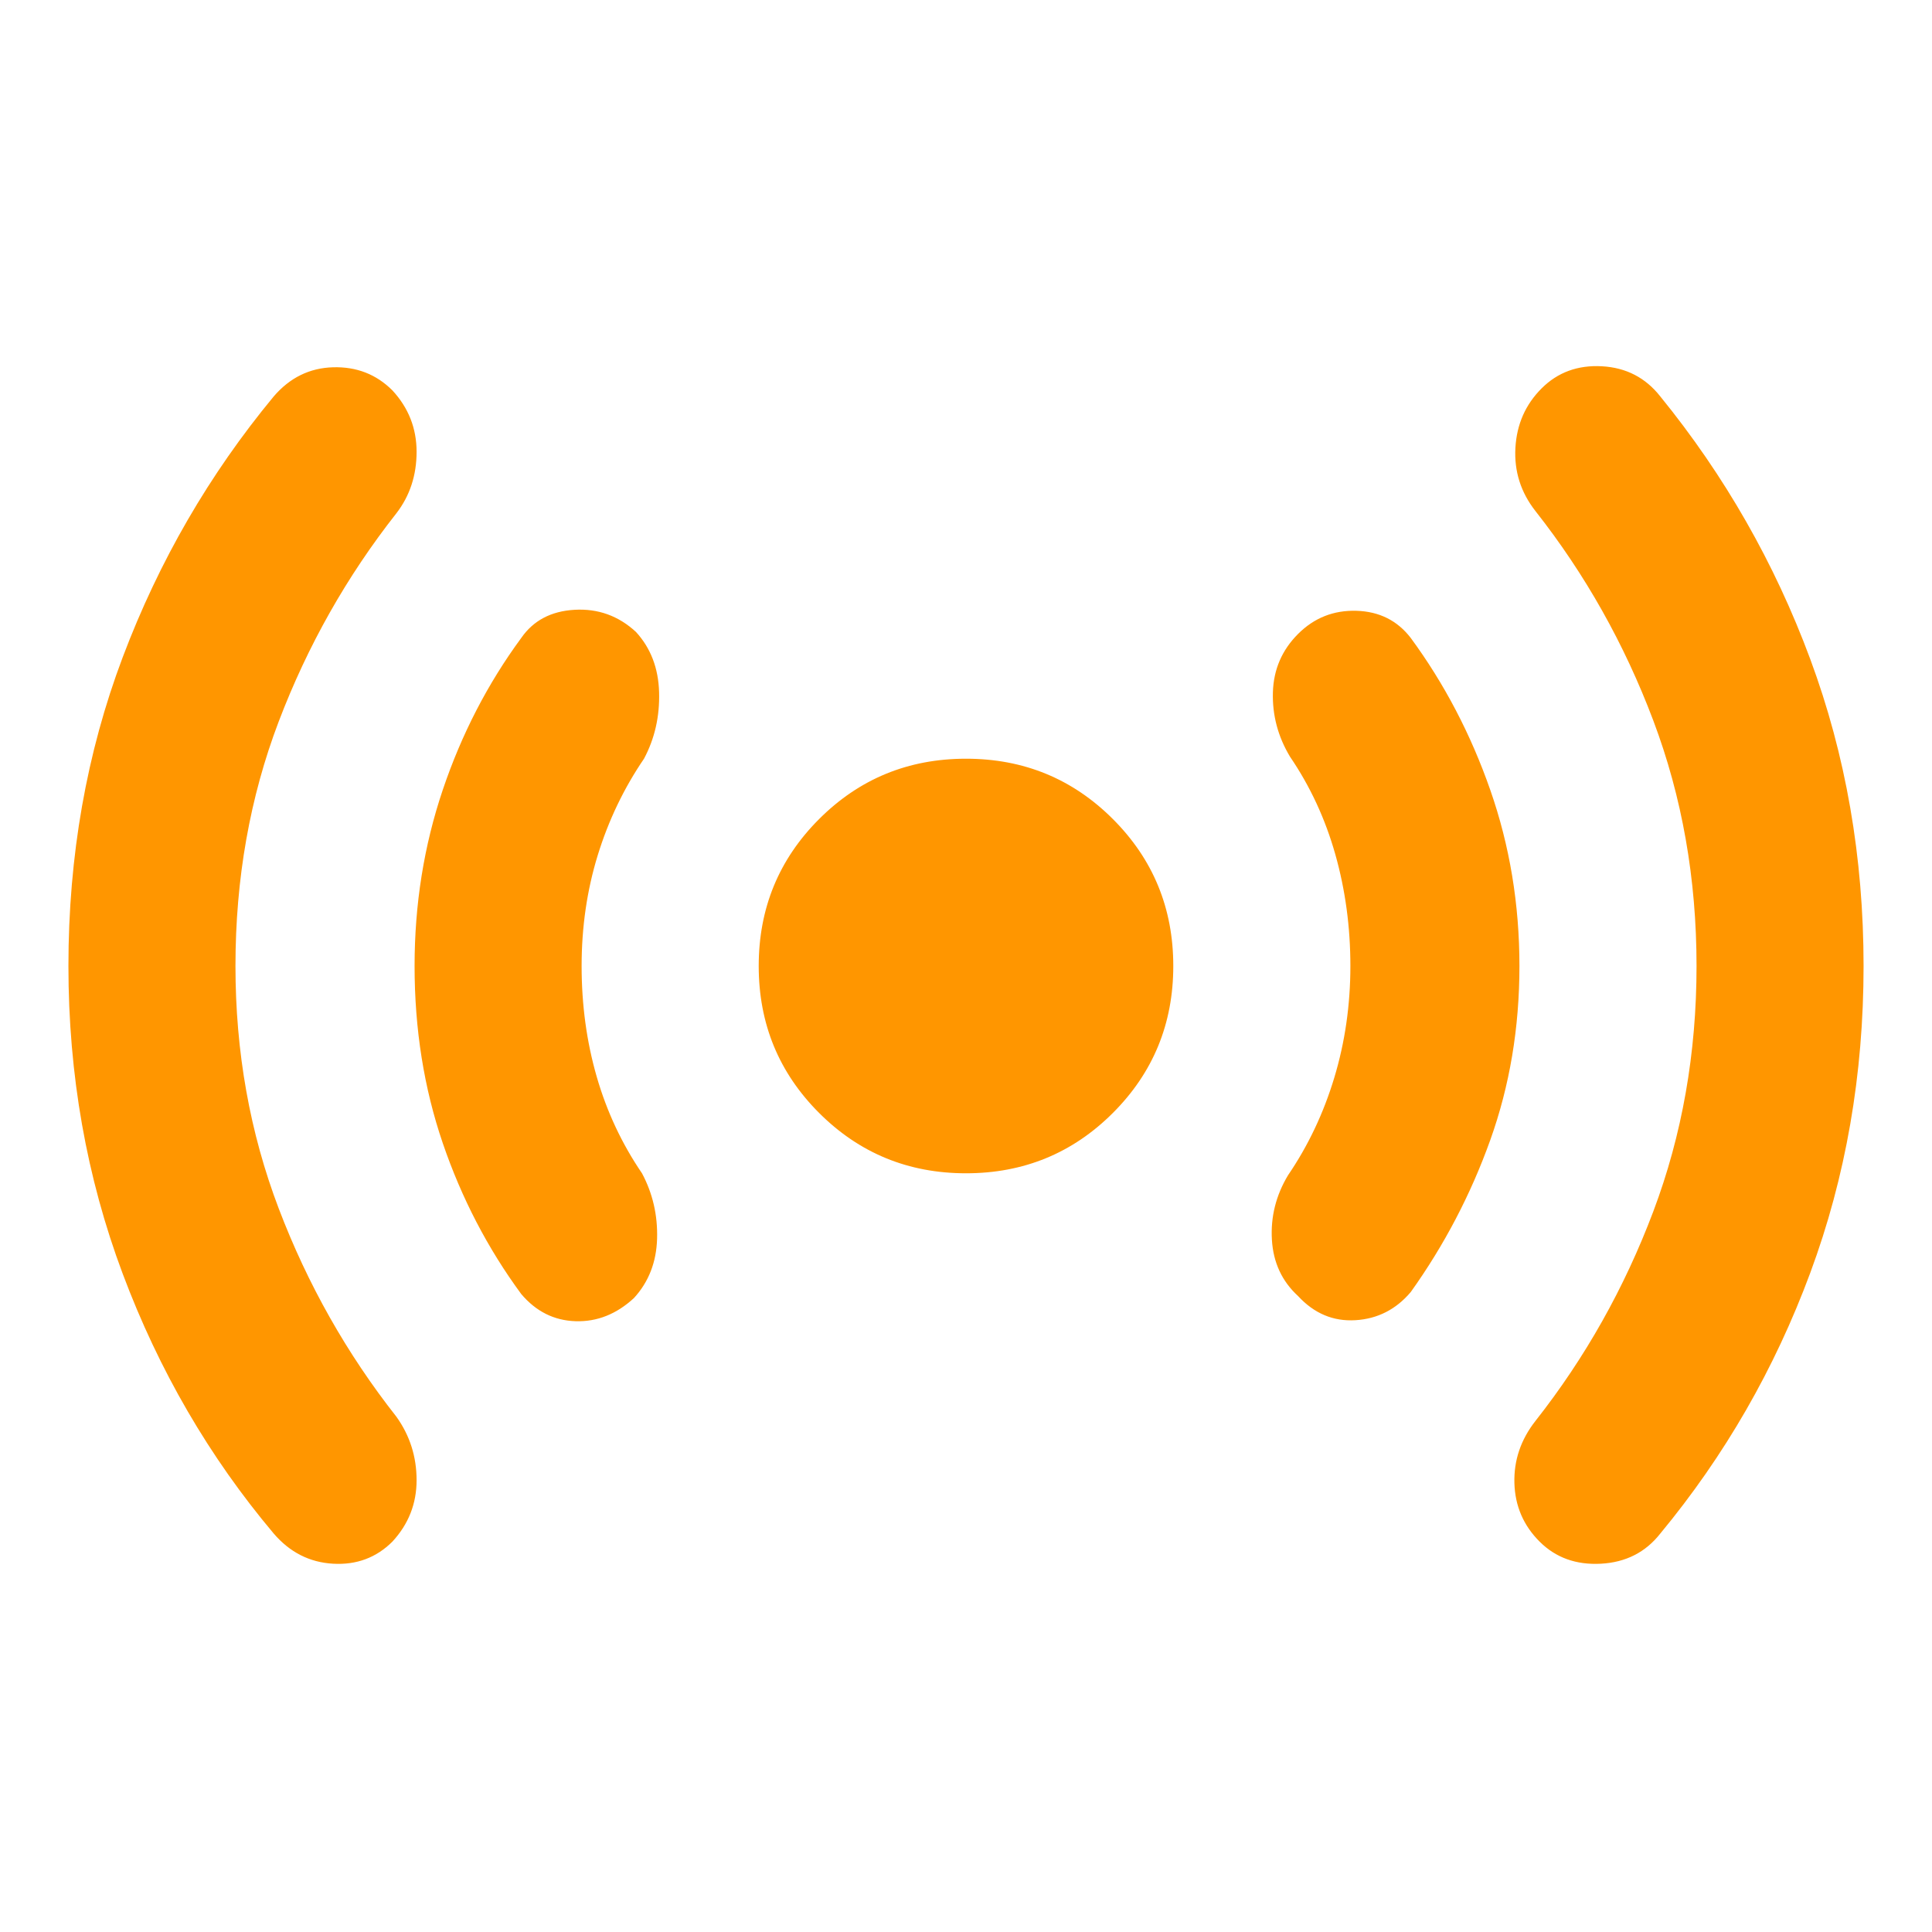 <svg xmlns="http://www.w3.org/2000/svg" height="48" viewBox="0 -960 960 960" width="48"><path fill="rgb(255, 150, 0)" d="M117-480q0 64 21.5 120.5T197-256q10 14 10 31.5T195-194q-12 12-29.5 11T136-198q-48-57-75-129T34-480q0-82 27-153.5T136-763q12-14 29.5-14.5T195-766q12 13 12 30.5T197-705q-37 47-58.5 103.5T117-480Zm172 0q0 29 7.5 55t22.5 48q8 15 7.5 32.5T315-315q-13 12-29 11.5T259-317q-25-34-39-75t-14-88q0-46 14-87.5t39-75.5q9-13 26.5-14t30.5 11q11 12 11.5 30t-7.5 33q-15 22-23 48t-8 55Zm191 103q-43 0-73-30t-30-73q0-43 30-73t73-30q43 0 73 30t30 73q0 43-30 73t-73 30Zm191-103q0-29-7.5-55.5T641-584q-9-15-8.5-32t12.5-29q12-12 29-11.5t27 13.5q25 34 39.5 75.5T755-480q0 46-14.5 86.5T701-318q-11 13-27.5 14T645-316q-12-11-13-28t8-32q15-22 23-48.5t8-55.5Zm172 0q0-65-21.5-122T763-706q-11-14-10-31.5t13-29.5q12-12 30-11t29 15q48 59 74.5 130.5T926-480q0 81-26.5 152.5T825-198q-11 14-29.5 15T765-194q-12-12-12.5-29t10.5-31q37-47 58.5-104T843-480Z"/></svg>